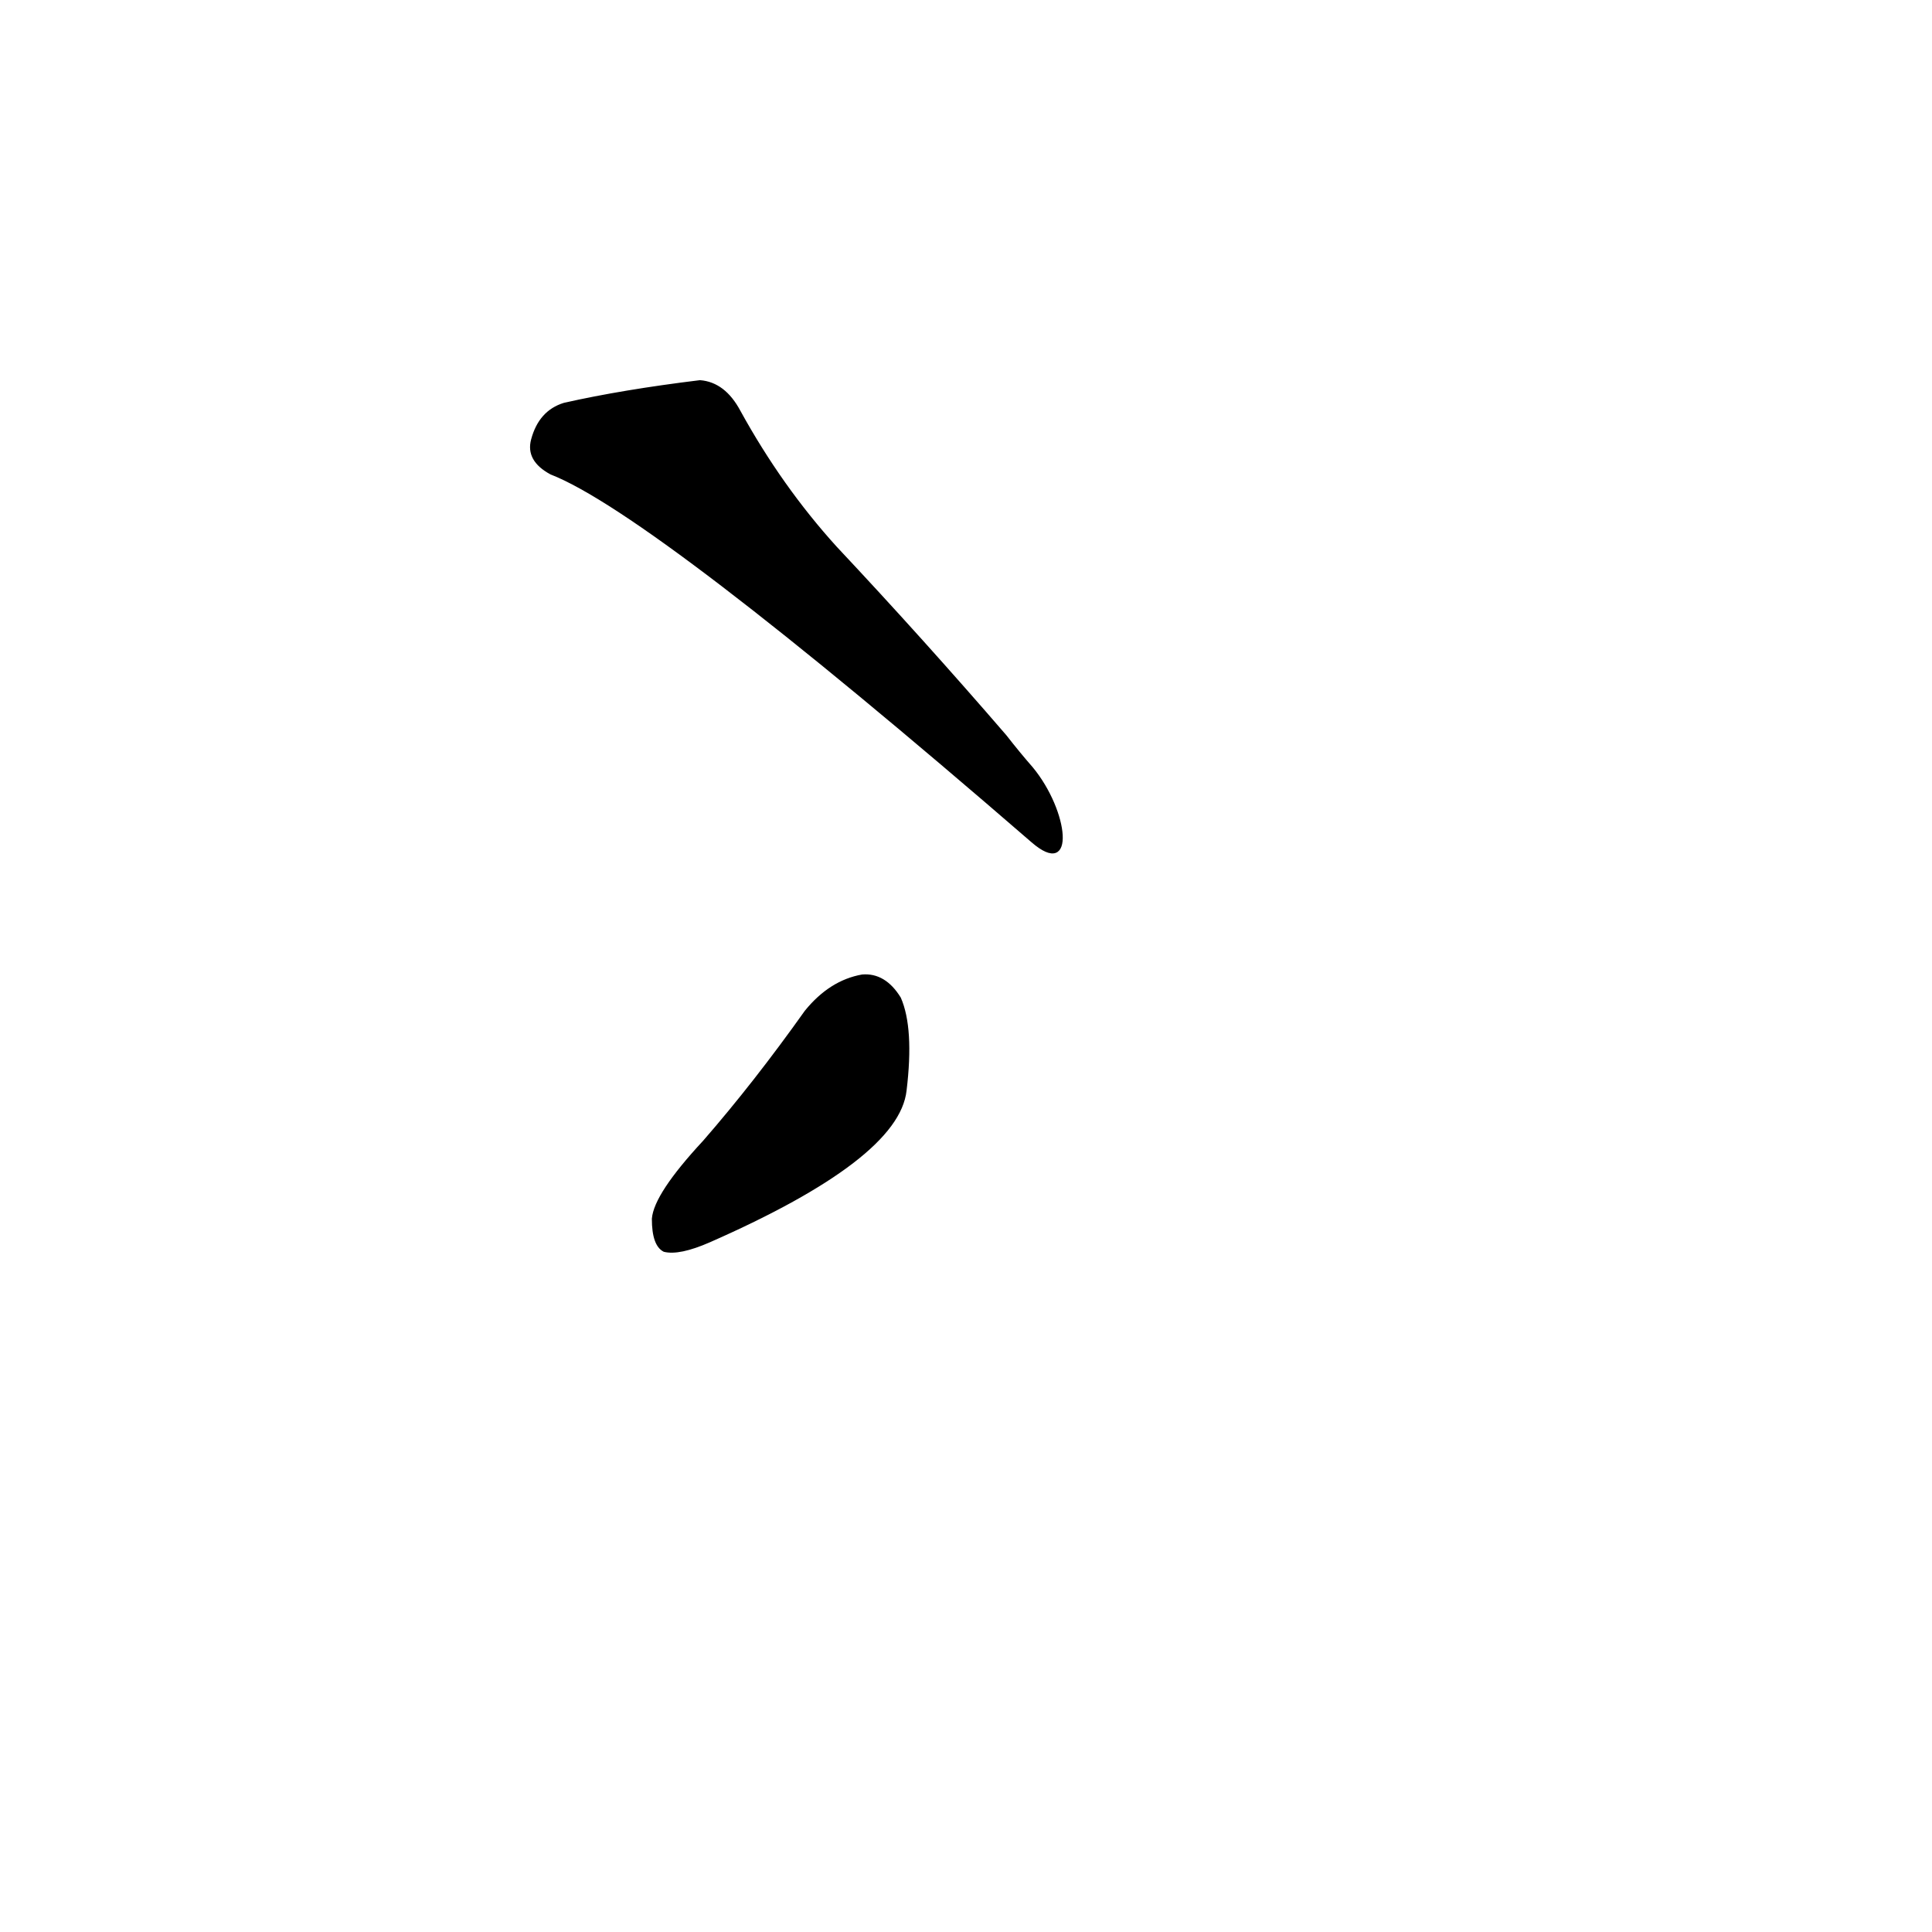 <?xml version="1.0" ?>
<svg baseProfile="full" height="1024" version="1.1" viewBox="0 0 1024 1024" width="1024" xmlns="http://www.w3.org/2000/svg" xmlns:ev="http://www.w3.org/2001/xml-events" xmlns:xlink="http://www.w3.org/1999/xlink">
	<defs/>
	<path d="M 373.0,605.0 Q 400.0,574.0 427.0,536.0 Q 440.0,520.0 457.0,517.0 Q 469.0,516.0 477.0,529.0 Q 484.0,545.0 480.0,578.0 Q 476.0,614.0 376.0,658.0 Q 360.0,665.0 352.0,663.0 Q 346.0,660.0 346.0,646.0 Q 347.0,633.0 373.0,605.0" fill="black" stroke="#000000"/>
	<path d="M 547.0,446.0 Q 346.0,272.0 292.0,251.0 Q 279.0,244.0 282.0,233.0 Q 286.0,218.0 299.0,214.0 Q 330.0,207.0 371.0,202.0 Q 384.0,203.0 392.0,218.0 Q 414.0,258.0 443.0,290.0 Q 489.0,339.0 533.0,390.0 Q 540.0,399.0 547.0,407.0 C 566.0,430.0 570.0,466.0 547.0,446.0" fill="black" stroke="#000000"/>
</svg>
